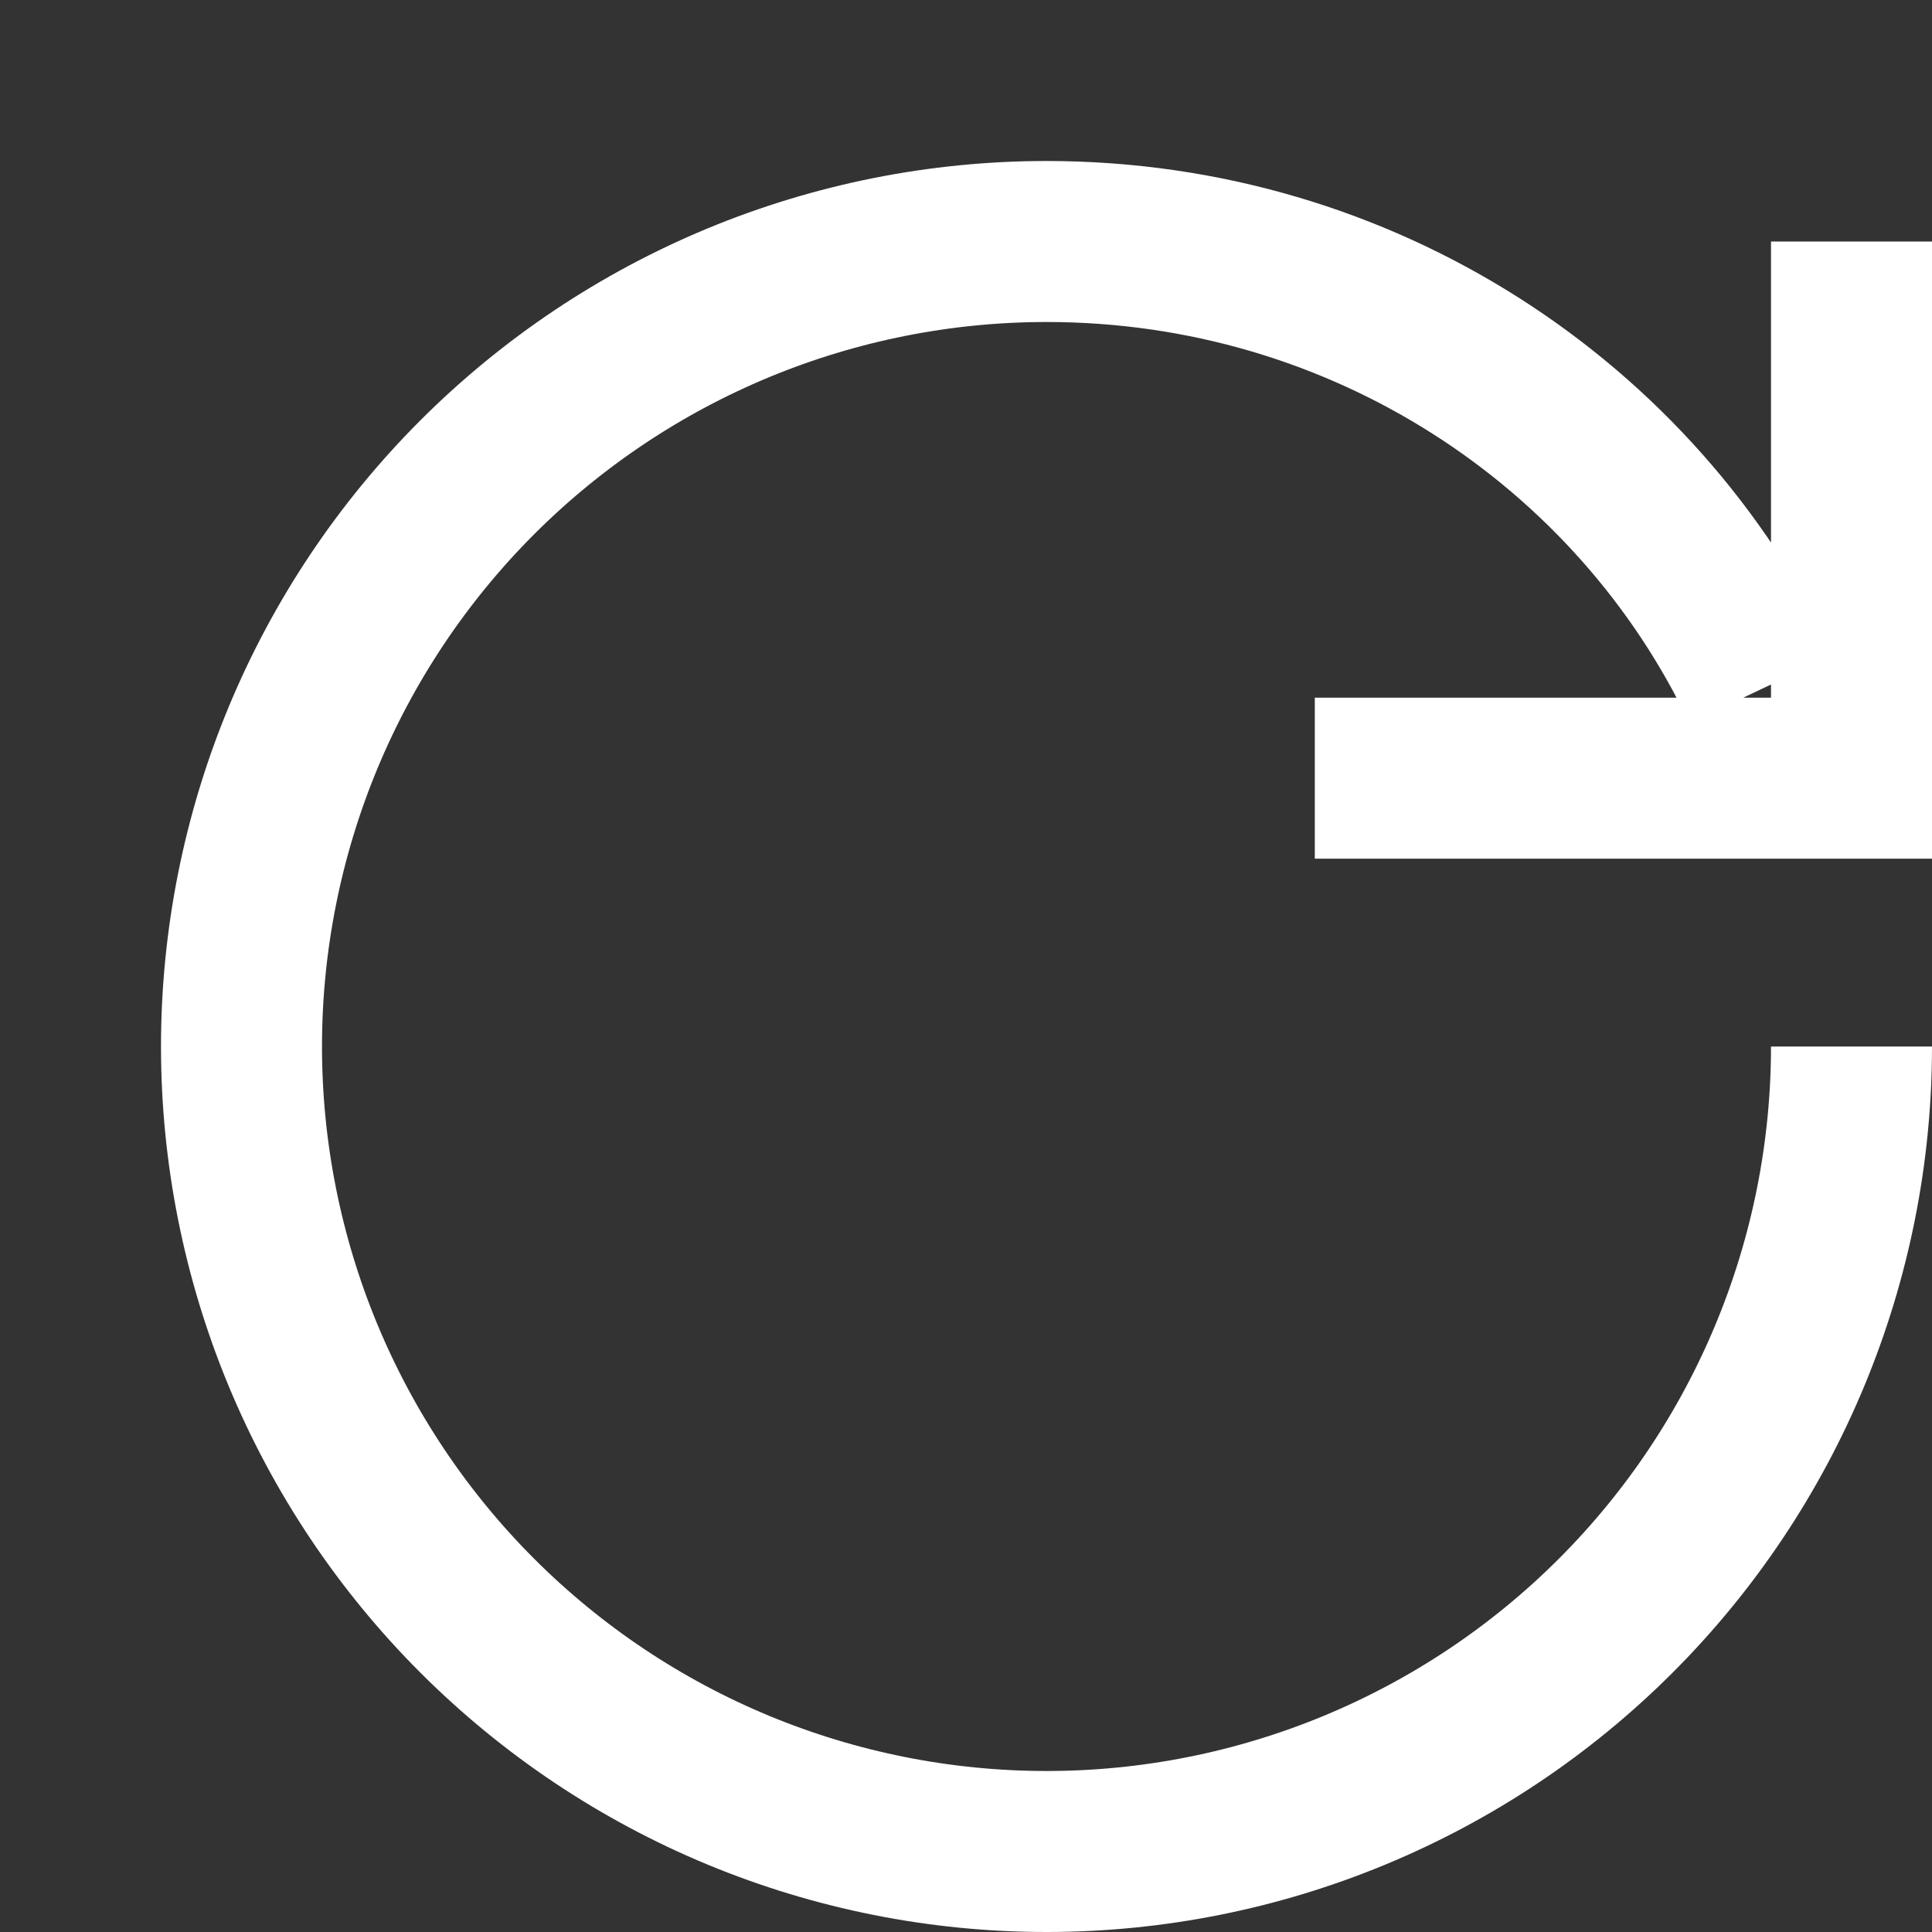 <svg width="24" height="24" viewBox="0 0 24 24" fill="none" xmlns="http://www.w3.org/2000/svg">
<rect x="0" y="0" width="24" height="24" fill="#333333" stroke="none"/>
<path d="M21.889 8.556C20.33 5.267 16.93 3 13 3C11.687 3 10.386 3.259 9.173 3.761C7.96 4.264 6.858 5 5.929 5.929C5 6.858 4.264 7.96 3.761 9.173C3.259 10.386 3 11.687 3 13C3 14.313 3.259 15.614 3.761 16.827C4.264 18.04 5 19.142 5.929 20.071C6.858 21 7.96 21.736 9.173 22.239C10.386 22.741 11.687 23 13 23C15.652 23 18.196 21.946 20.071 20.071C21.946 18.196 23 15.652 23 13M23 3V9.667H16.333" stroke="white" stroke-width="2"/>
</svg>
